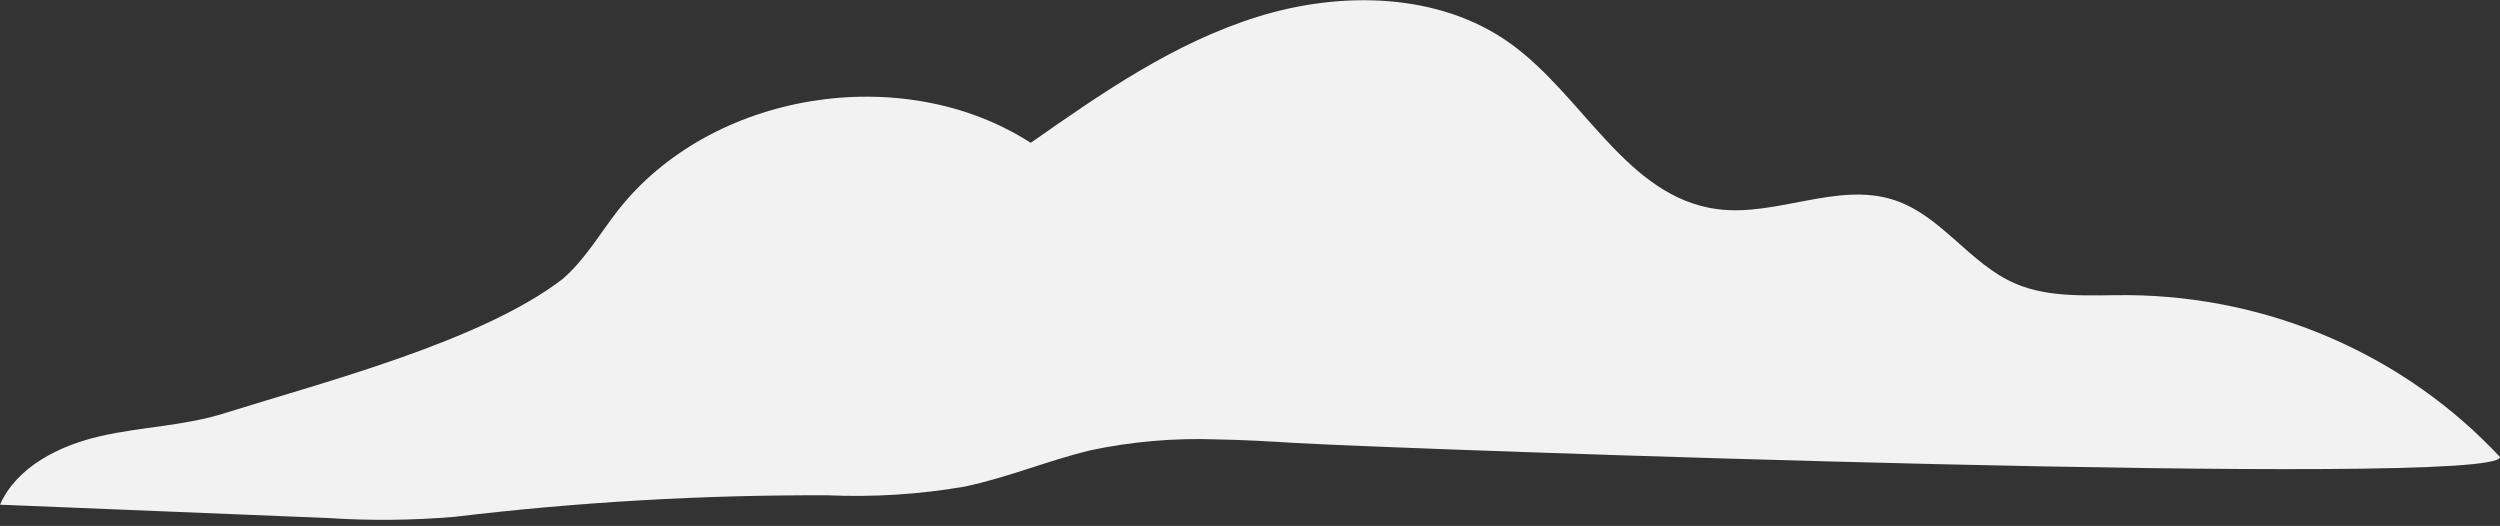 <svg width="366" height="77" viewBox="0 0 366 77" fill="none" xmlns="http://www.w3.org/2000/svg">
<rect x="0" y="0" width="366" height="77" fill="#333333" stroke="none"/>
<g clip-path="url(#clip0_587_7736)">
<path d="M178.059 64.327C171.848 64.105 165.632 64.647 159.561 65.94C153.395 67.433 147.445 69.942 141.202 71.242C134.591 72.379 127.87 72.805 121.162 72.511C102.907 72.441 84.665 73.493 66.547 75.663C60.395 76.184 54.21 76.244 48.049 75.842L0 73.885C2.451 68.344 8.648 65.238 14.706 63.849C20.764 62.46 27.115 62.355 33.035 60.444C47.309 55.963 70.478 49.989 82.363 40.848C85.631 38.026 87.789 34.247 90.425 30.857C104.021 13.442 132.123 8.827 150.898 20.91C161.303 13.621 171.94 6.228 184.179 2.435C196.419 -1.359 210.709 -1.075 221.052 6.318C231.843 14.024 238.147 28.87 251.42 30.618C260.052 31.753 269.008 26.585 277.271 29.273C284.192 31.514 288.323 38.593 294.983 41.49C300.131 43.731 306.051 43.178 311.693 43.208C321.943 43.312 332.061 45.472 341.407 49.551C350.754 53.63 359.127 59.541 366 66.91C366 71.54 204.589 65.731 189.636 64.849C185.782 64.611 181.898 64.386 178.059 64.327Z" fill="#F2F2F2"/>
</g>
<defs>
<clipPath id="clip0_587_7736">
<rect width="366" height="76.096" fill="white"/>
</clipPath>
</defs>
</svg>
